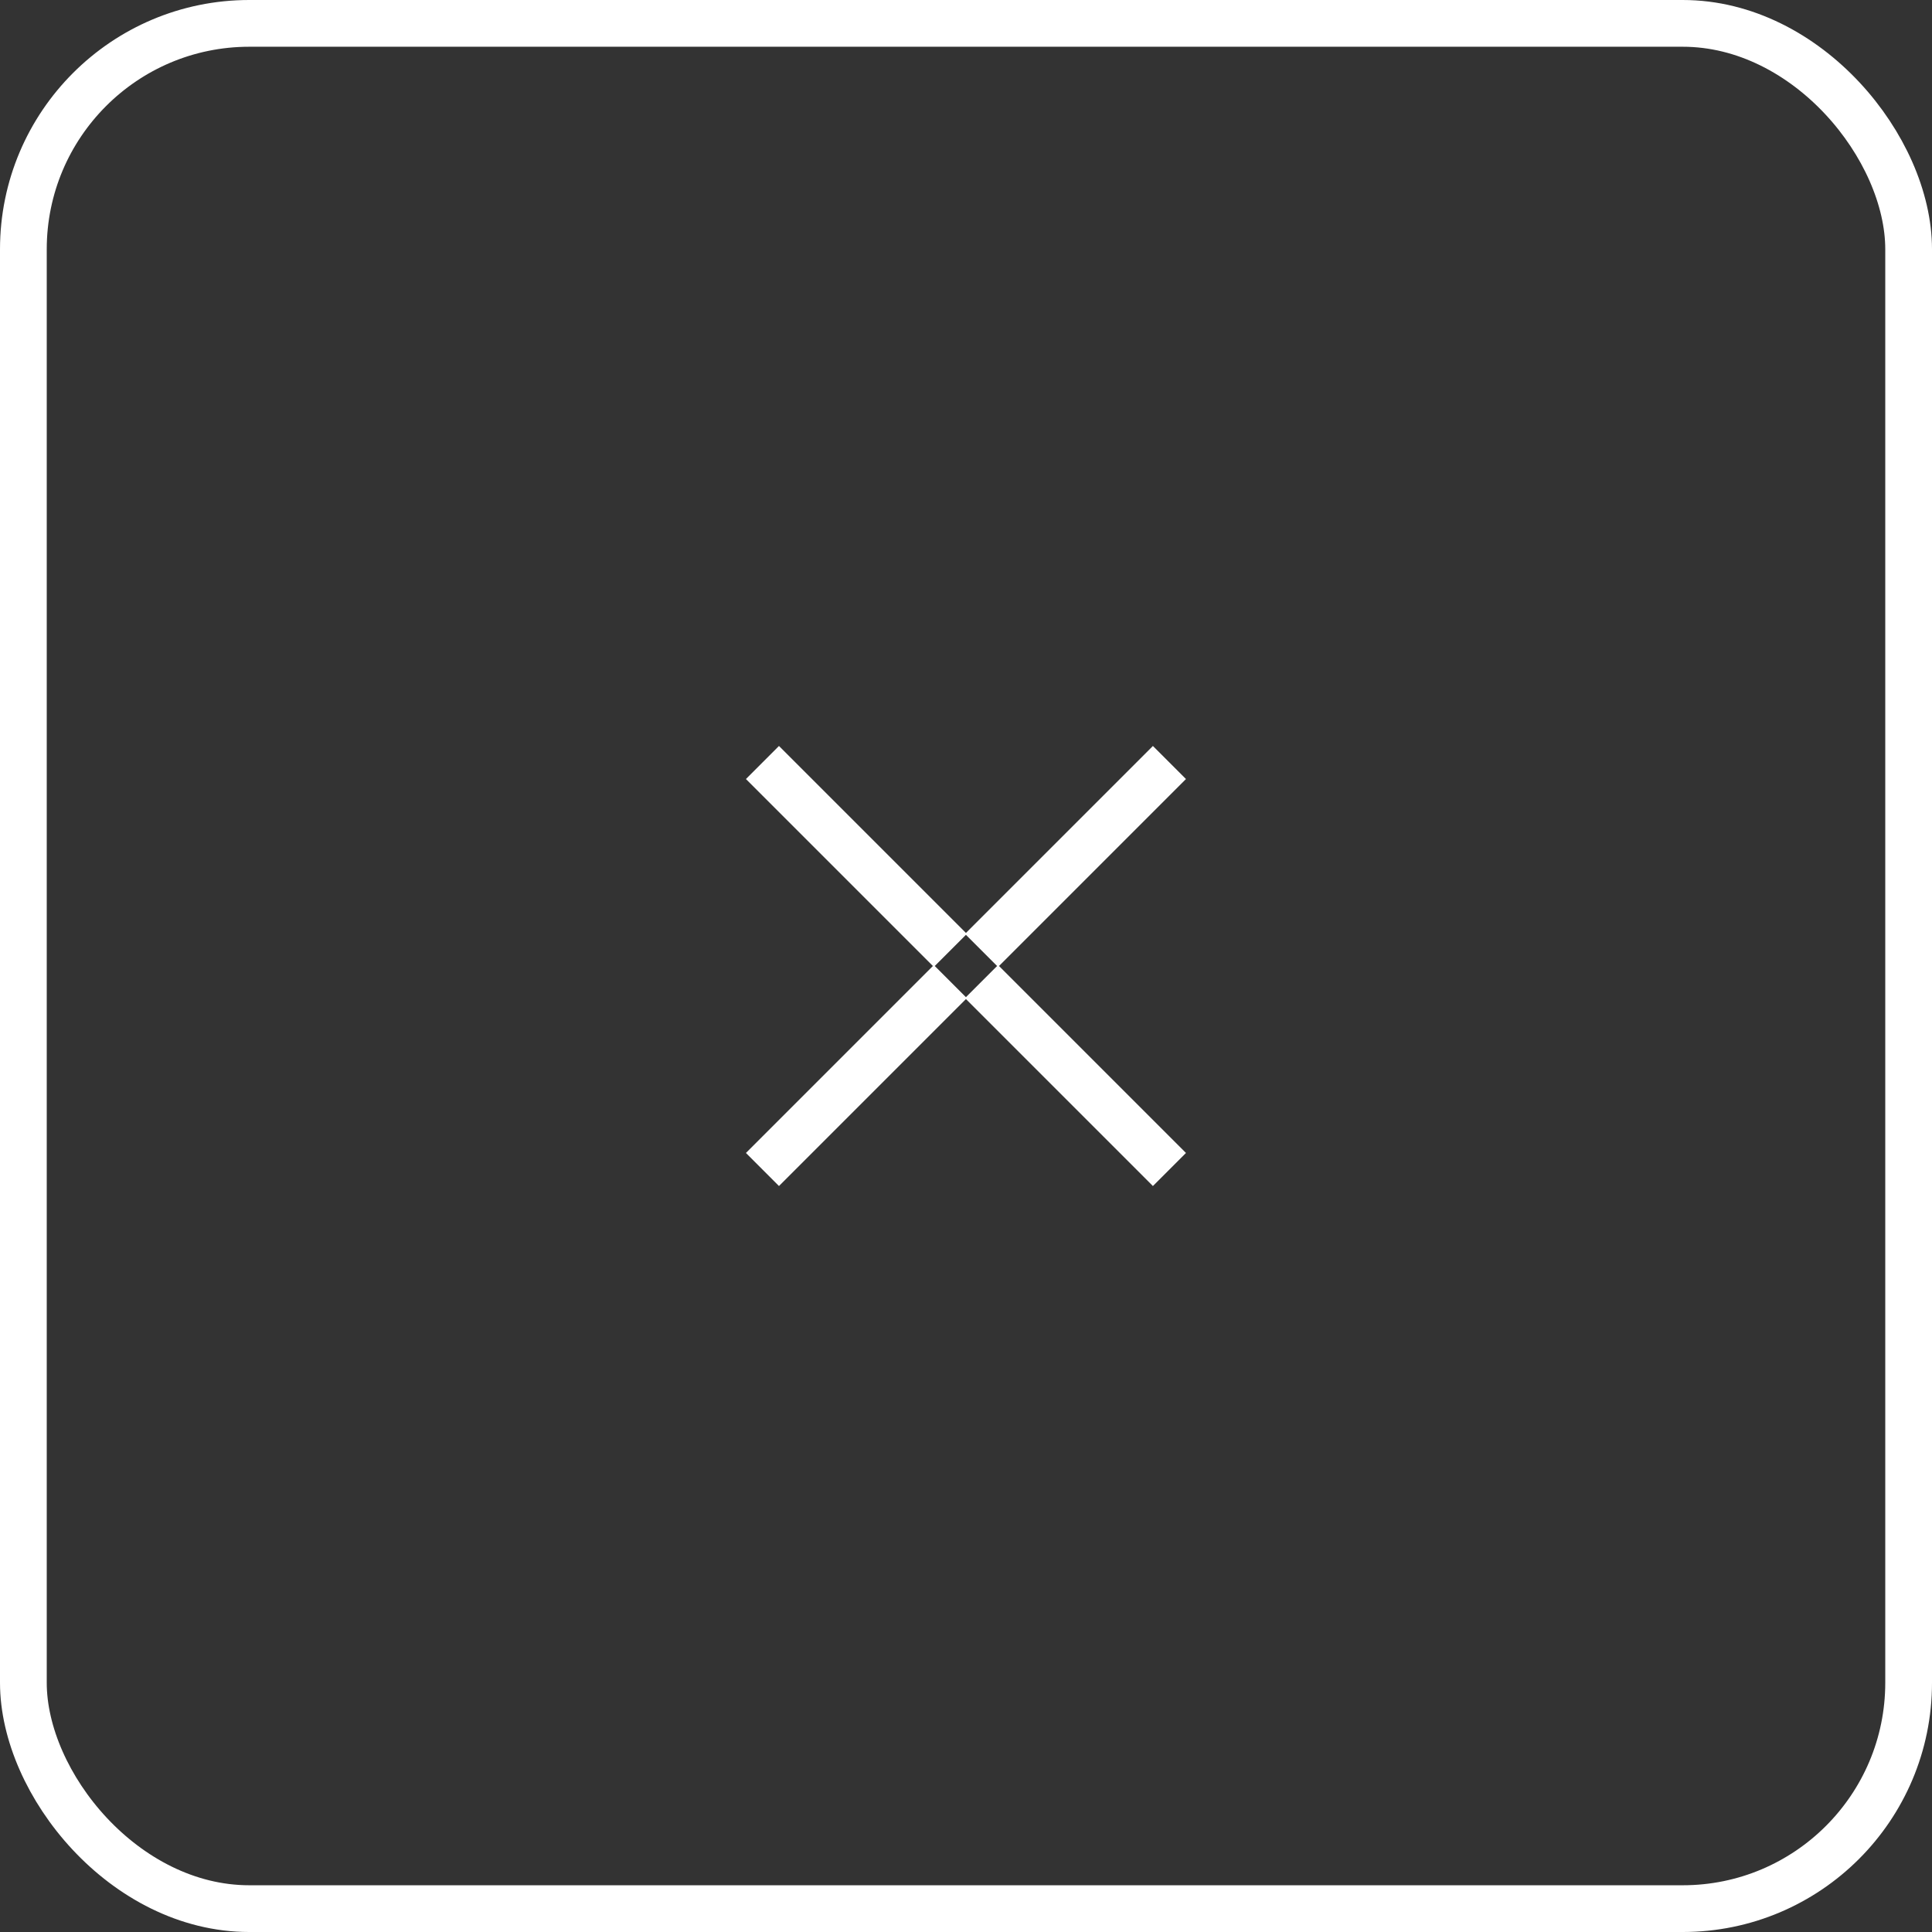 <svg width="62" height="62" viewBox="0 0 62 62" fill="none" xmlns="http://www.w3.org/2000/svg">
<rect x="0" y="0" width="62" height="62" fill="#333333" stroke="none"/>
<rect x="0.75" y="0.75" width="60.5" height="60.5" rx="7.25" stroke="white" stroke-width="1.5"/>
<g clip-path="url(#clip0_2298_13735)">
<path fill-rule="evenodd" clip-rule="evenodd" d="M37.529 25.53L38.059 25L36.998 23.939L36.468 24.47L30.998 29.939L25.529 24.47L24.998 23.939L23.938 25L24.468 25.53L29.938 31L24.468 36.47L23.938 37L24.998 38.061L25.529 37.53L30.998 32.061L36.468 37.53L36.998 38.061L38.059 37L37.529 36.47L32.059 31L37.529 25.53ZM30.998 30L29.998 31L30.998 32L31.998 31L30.998 30Z" fill="white"/>
</g>
<defs>
<clipPath id="clip0_2298_13735">
<rect width="24" height="24" fill="white" transform="translate(19 19)"/>
</clipPath>
</defs>
</svg>
